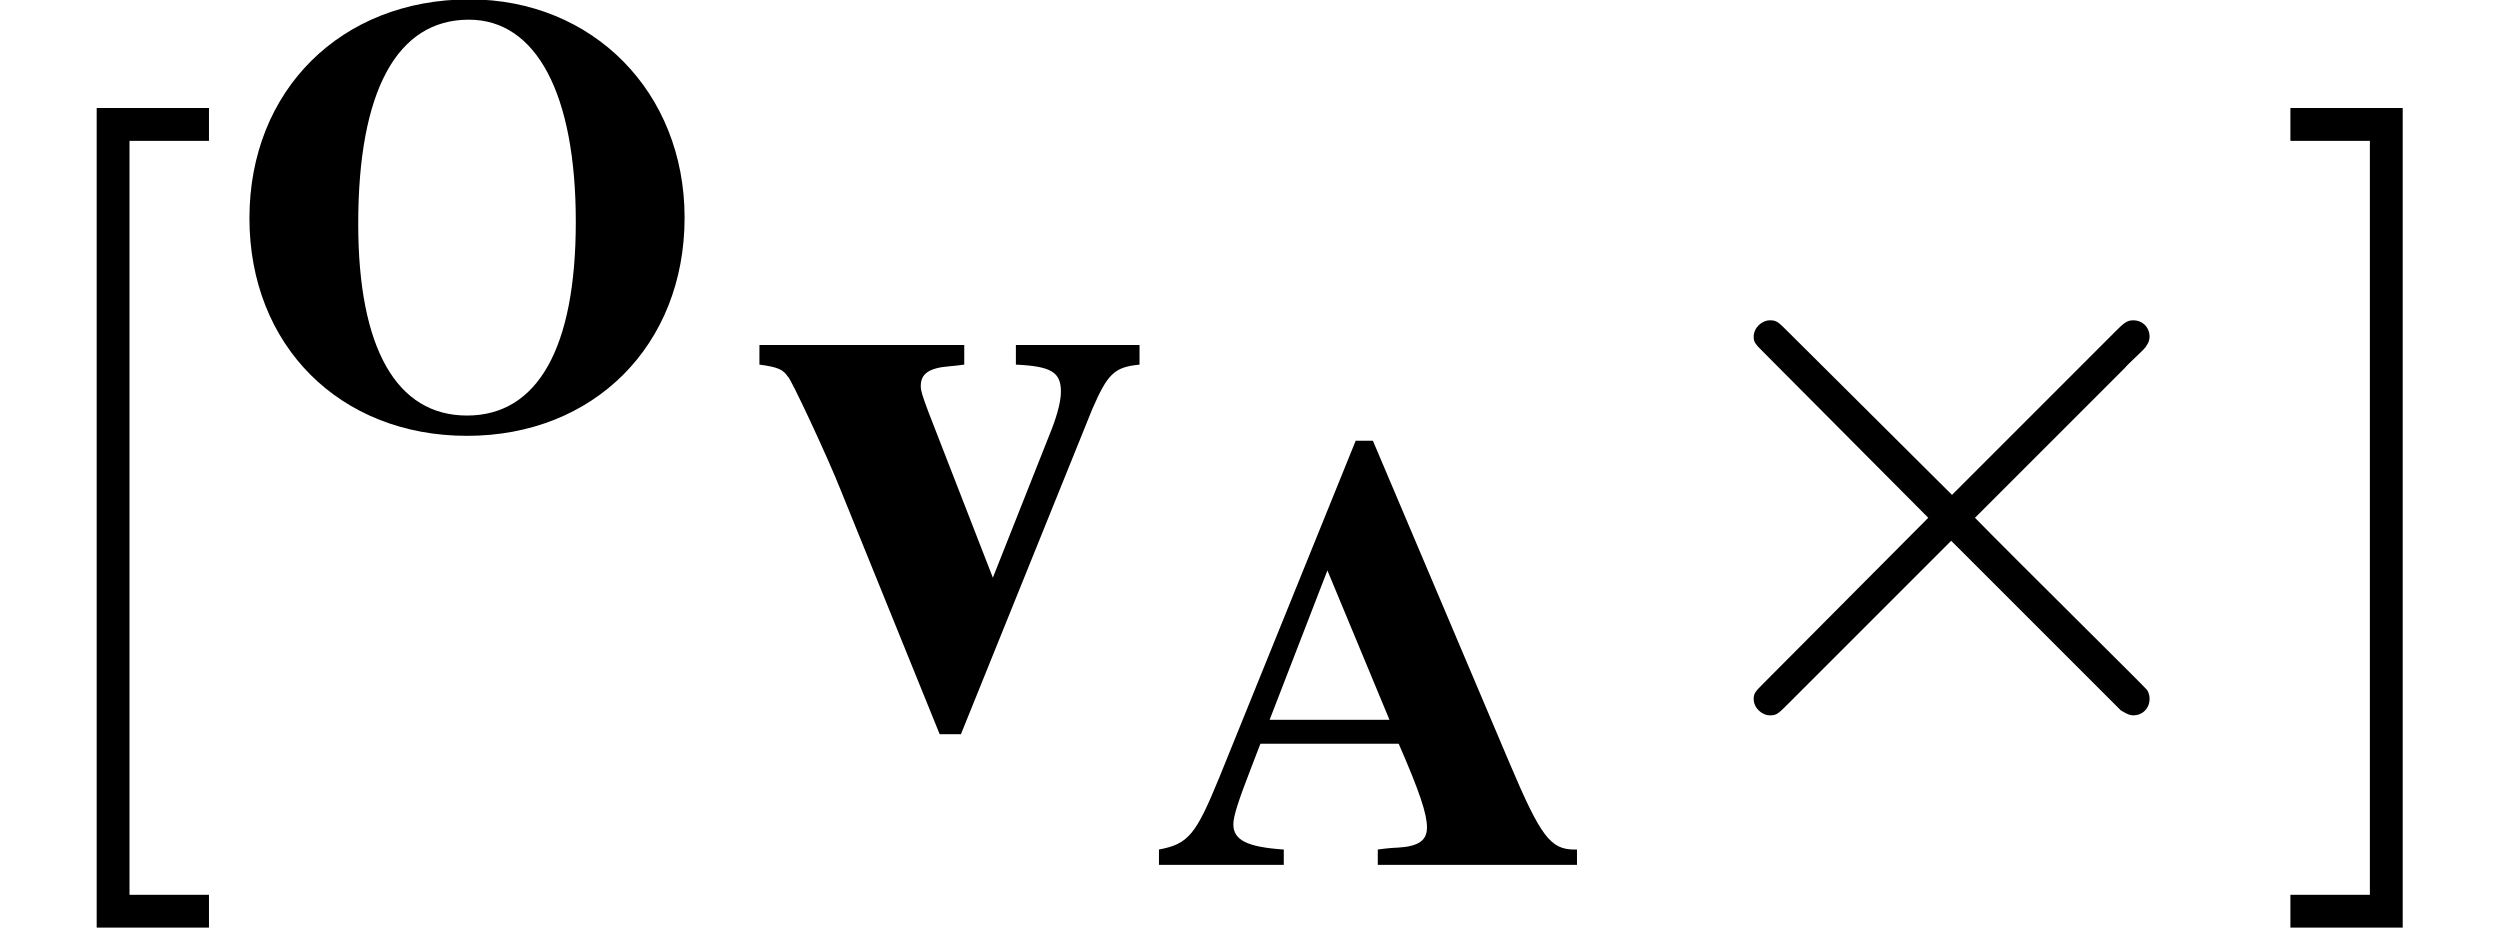 <?xml version='1.0' encoding='UTF-8'?>
<!-- This file was generated by dvisvgm 2.11.1 -->
<svg version='1.1' xmlns='http://www.w3.org/2000/svg' xmlns:xlink='http://www.w3.org/1999/xlink' width='36.332pt' height='13.481pt' viewBox='56.413 55.25 36.332 13.481'>
<defs>
<path id='g5-2' d='M4.633-3.311L2.251-5.681C2.108-5.824 2.084-5.848 1.989-5.848C1.87-5.848 1.751-5.741 1.751-5.61C1.751-5.526 1.775-5.503 1.906-5.372L4.288-2.978L1.906-.584C1.775-.453 1.751-.429 1.751-.345C1.751-.214 1.87-.107 1.989-.107C2.084-.107 2.108-.131 2.251-.274L4.621-2.644L7.087-.179C7.111-.167 7.194-.107 7.265-.107C7.408-.107 7.504-.214 7.504-.345C7.504-.369 7.504-.417 7.468-.476C7.456-.5 5.562-2.37 4.967-2.978L7.146-5.157C7.206-5.229 7.385-5.384 7.444-5.455C7.456-5.479 7.504-5.526 7.504-5.61C7.504-5.741 7.408-5.848 7.265-5.848C7.17-5.848 7.122-5.8 6.991-5.669L4.633-3.311Z'/>
<use id='g3-118' xlink:href='#g1-118' transform='scale(1.333)'/>
<path id='g1-65' d='M6.155-.223H6.119C5.771-.223 5.628-.411 5.181-1.465L3.189-6.164H2.939L.956-1.268C.616-.438 .509-.304 .08-.223V0H1.894V-.223C1.367-.259 1.161-.357 1.161-.59C1.161-.706 1.233-.929 1.42-1.411L1.554-1.76H3.564C3.868-1.063 3.975-.741 3.975-.545C3.975-.357 3.859-.268 3.546-.25C3.502-.25 3.386-.241 3.26-.223V0H6.155V-.223ZM1.688-2.108L2.528-4.279L3.43-2.108H1.688Z'/>
<path id='g1-79' d='M3.511-6.173C1.644-6.173 .313-4.851 .313-2.993C.313-1.143 1.626 .17 3.475 .17S6.637-1.152 6.637-3.001C6.637-4.824 5.306-6.173 3.511-6.173ZM3.502-5.878C4.484-5.878 5.056-4.797 5.056-2.939C5.056-1.108 4.502-.125 3.475-.125S1.894-1.108 1.894-2.912C1.894-4.842 2.457-5.878 3.502-5.878Z'/>
<path id='g1-118' d='M4.332-4.118H2.984V-3.904C3.368-3.886 3.475-3.823 3.475-3.609C3.475-3.511 3.439-3.368 3.377-3.207L2.733-1.581L2.028-3.394C1.965-3.564 1.947-3.618 1.947-3.671C1.947-3.805 2.037-3.868 2.26-3.886C2.278-3.886 2.349-3.895 2.421-3.904V-4.118H.188V-3.904C.393-3.877 .447-3.85 .5-3.77C.518-3.779 .938-2.885 1.081-2.519L2.153 .125H2.385L3.814-3.412C3.984-3.805 4.056-3.877 4.332-3.904V-4.118Z'/>
<path id='g12-91' d='M3.037 2.978V2.501H1.882V-8.456H3.037V-8.933H1.405V2.978H3.037Z'/>
<path id='g12-93' d='M1.894-8.933H.262V-8.456H1.417V2.501H.262V2.978H1.894V-8.933Z'/>
</defs>
<g id='page1'>
<use x='56.413' y='65.753' xlink:href='#g12-91'/>
<use x='59.725' y='61.414' xlink:href='#g1-79'/>
<use x='67.199' y='65.753' xlink:href='#g3-118'/>
<use x='73.176' y='67.819' xlink:href='#g1-65'/>
<use x='80.148' y='65.753' xlink:href='#g5-2'/>
<use x='89.437' y='65.753' xlink:href='#g12-93'/>
</g>
</svg>